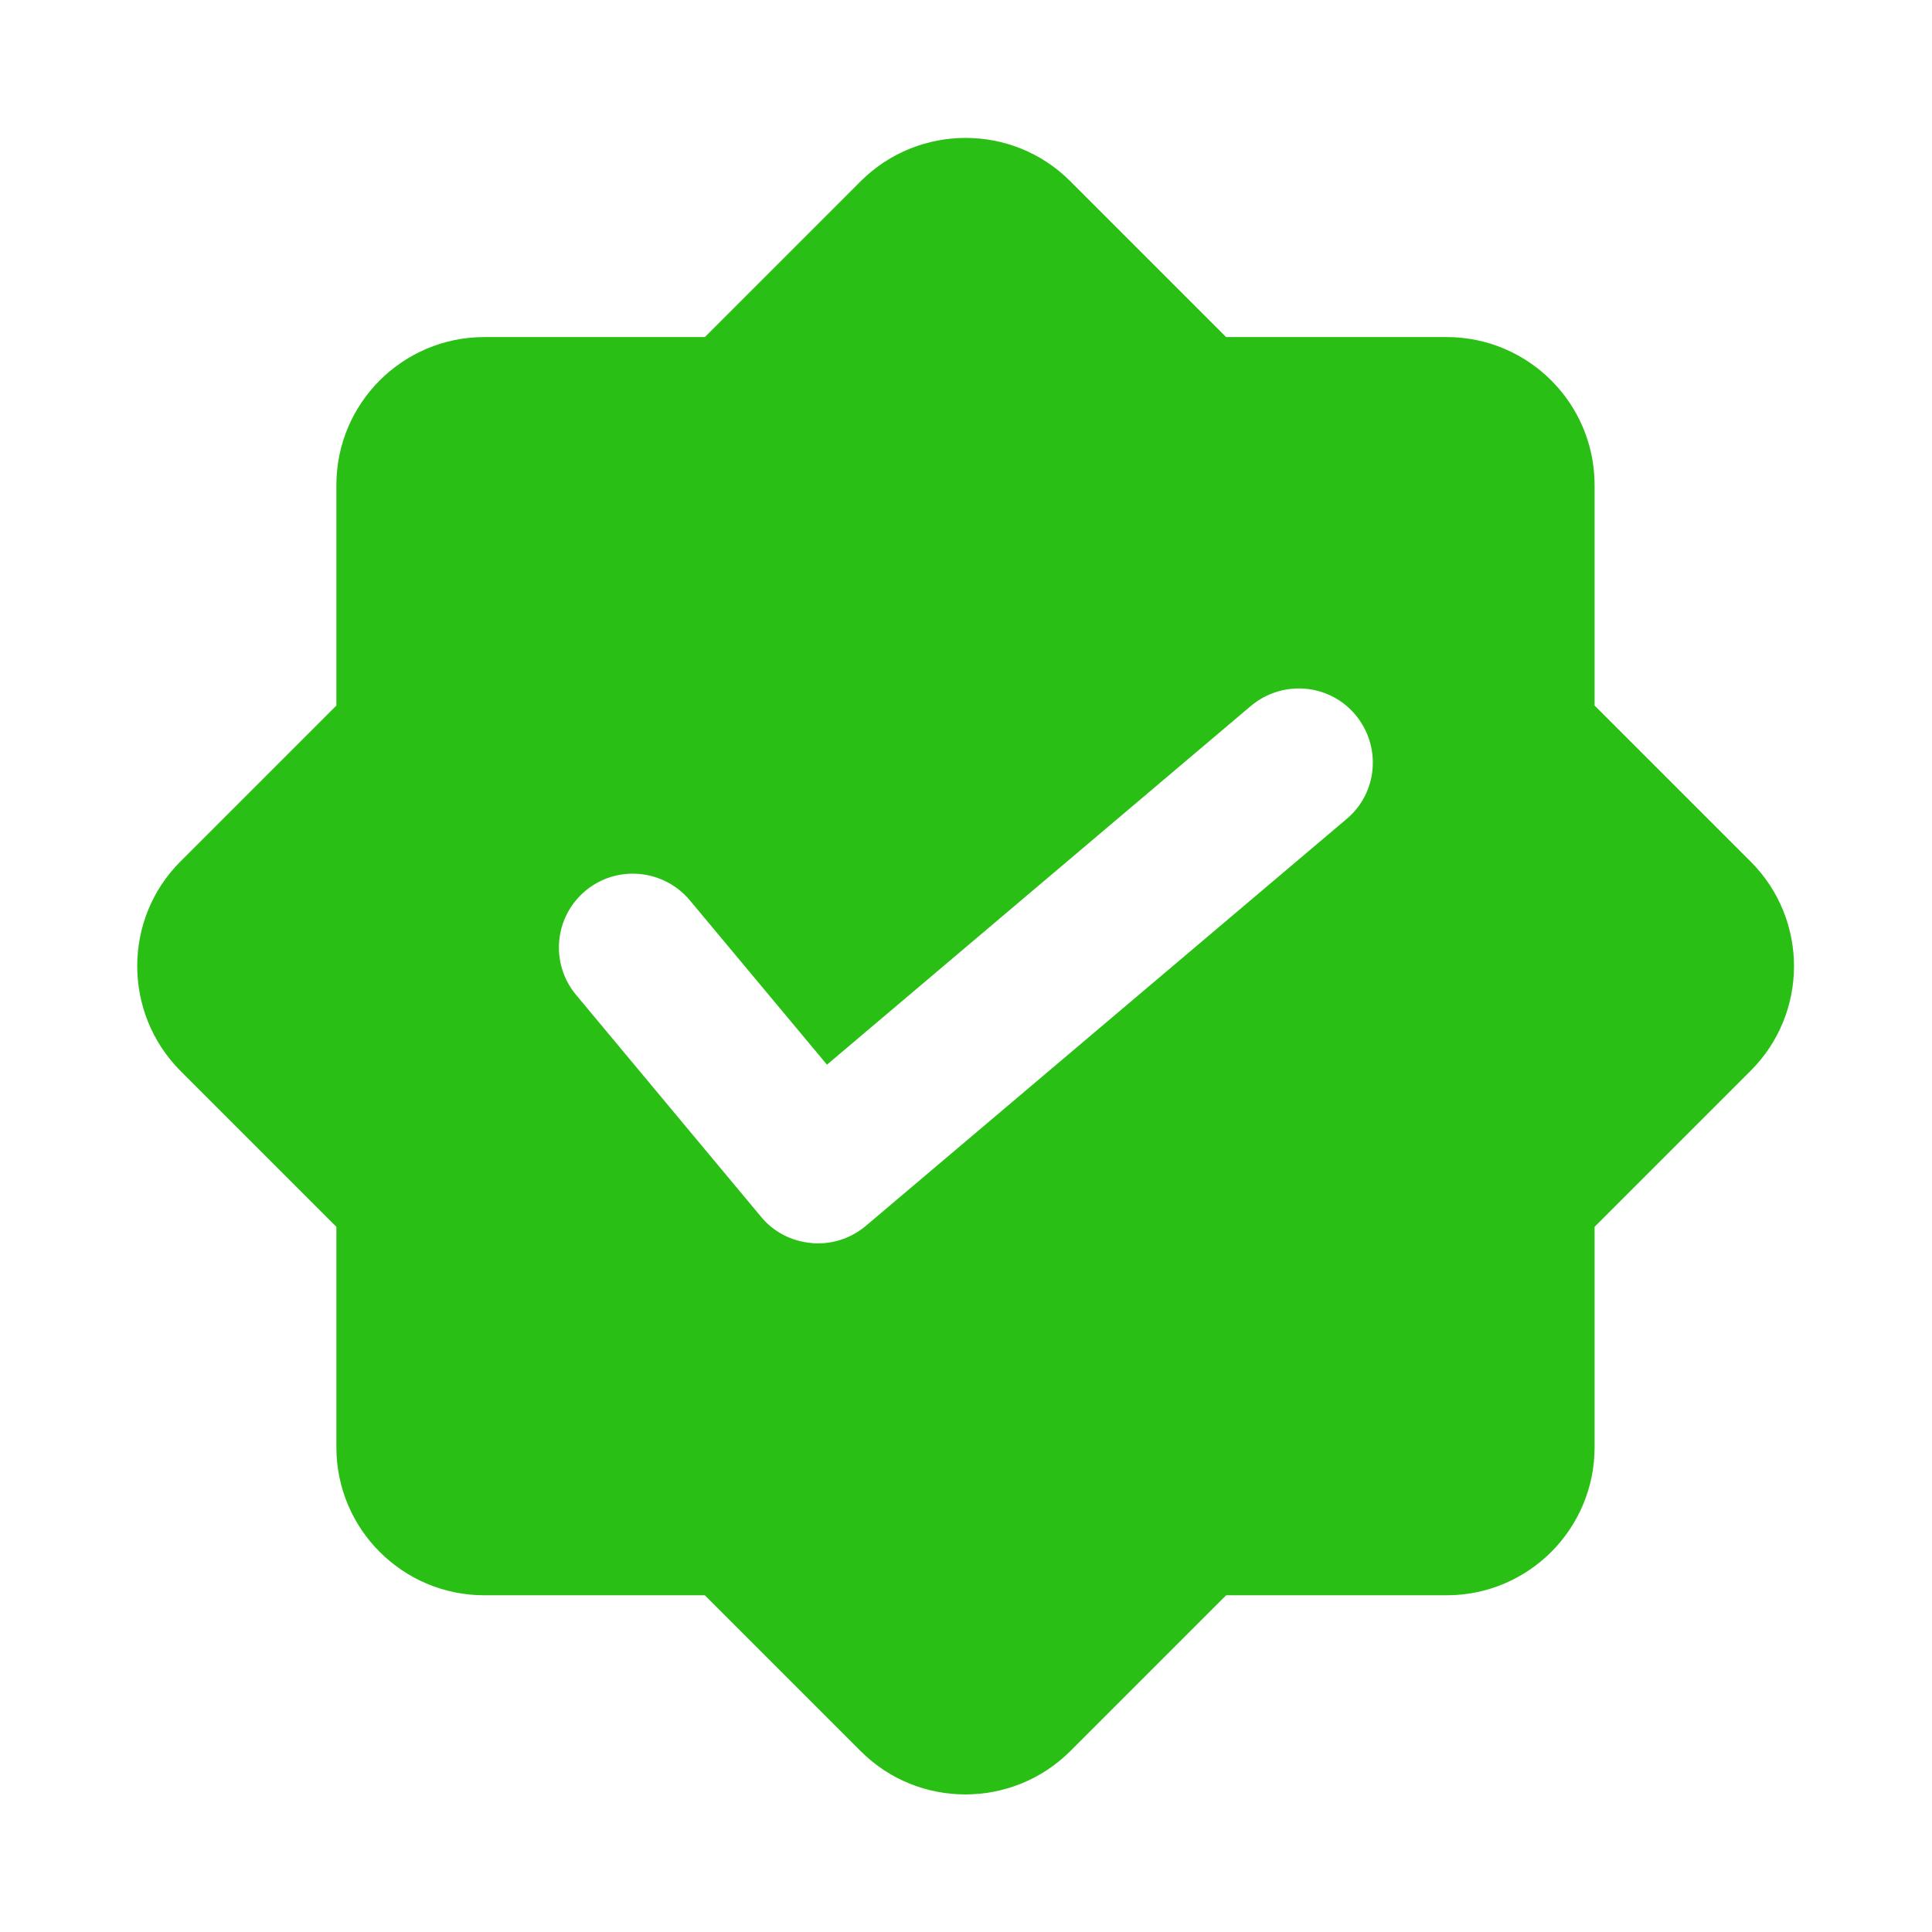 <svg width="200" height="200" viewBox="0 0 1024 1024" xmlns="http://www.w3.org/2000/svg" xmlns:xlink="http://www.w3.org/1999/xlink" overflow="hidden"><defs></defs><path d="M927.817 456.594 845.166 373.943 845.166 257.097C845.166 213.773 810.044 178.651 766.72 178.651L649.874 178.651 567.223 96C536.686 65.463 486.949 65.463 456.229 96L373.577 178.651 256.731 178.651C213.407 178.651 178.286 213.773 178.286 257.097L178.286 373.943 95.634 456.594C65.097 487.131 65.097 536.869 95.634 567.589L178.286 650.24 178.286 767.086C178.286 810.41 213.407 845.531 256.731 845.531L373.577 845.531 456.229 928.183C486.766 958.72 536.503 958.72 567.223 928.183L649.874 845.531 766.72 845.531C810.044 845.531 845.166 810.41 845.166 767.086L845.166 650.24 927.817 567.589C958.467 537.04 958.55 487.429 928.002 456.779 927.94 456.717 927.879 456.656 927.817 456.594ZM713.691 434.103 458.971 649.691C451.84 655.726 442.88 659.017 433.554 659.017 432.457 659.017 431.36 659.017 430.08 658.834 419.657 657.92 409.966 652.983 403.383 644.937L305.371 527.36C291.474 510.72 293.669 486.034 310.309 472.137 326.949 458.24 351.634 460.617 365.531 477.074L438.309 564.297 663.04 374.126C679.68 360.229 704.366 362.24 718.263 378.697 732.343 395.337 730.331 420.206 713.691 434.103Z" stroke-width="1" fill="#2ABF14"/></svg>